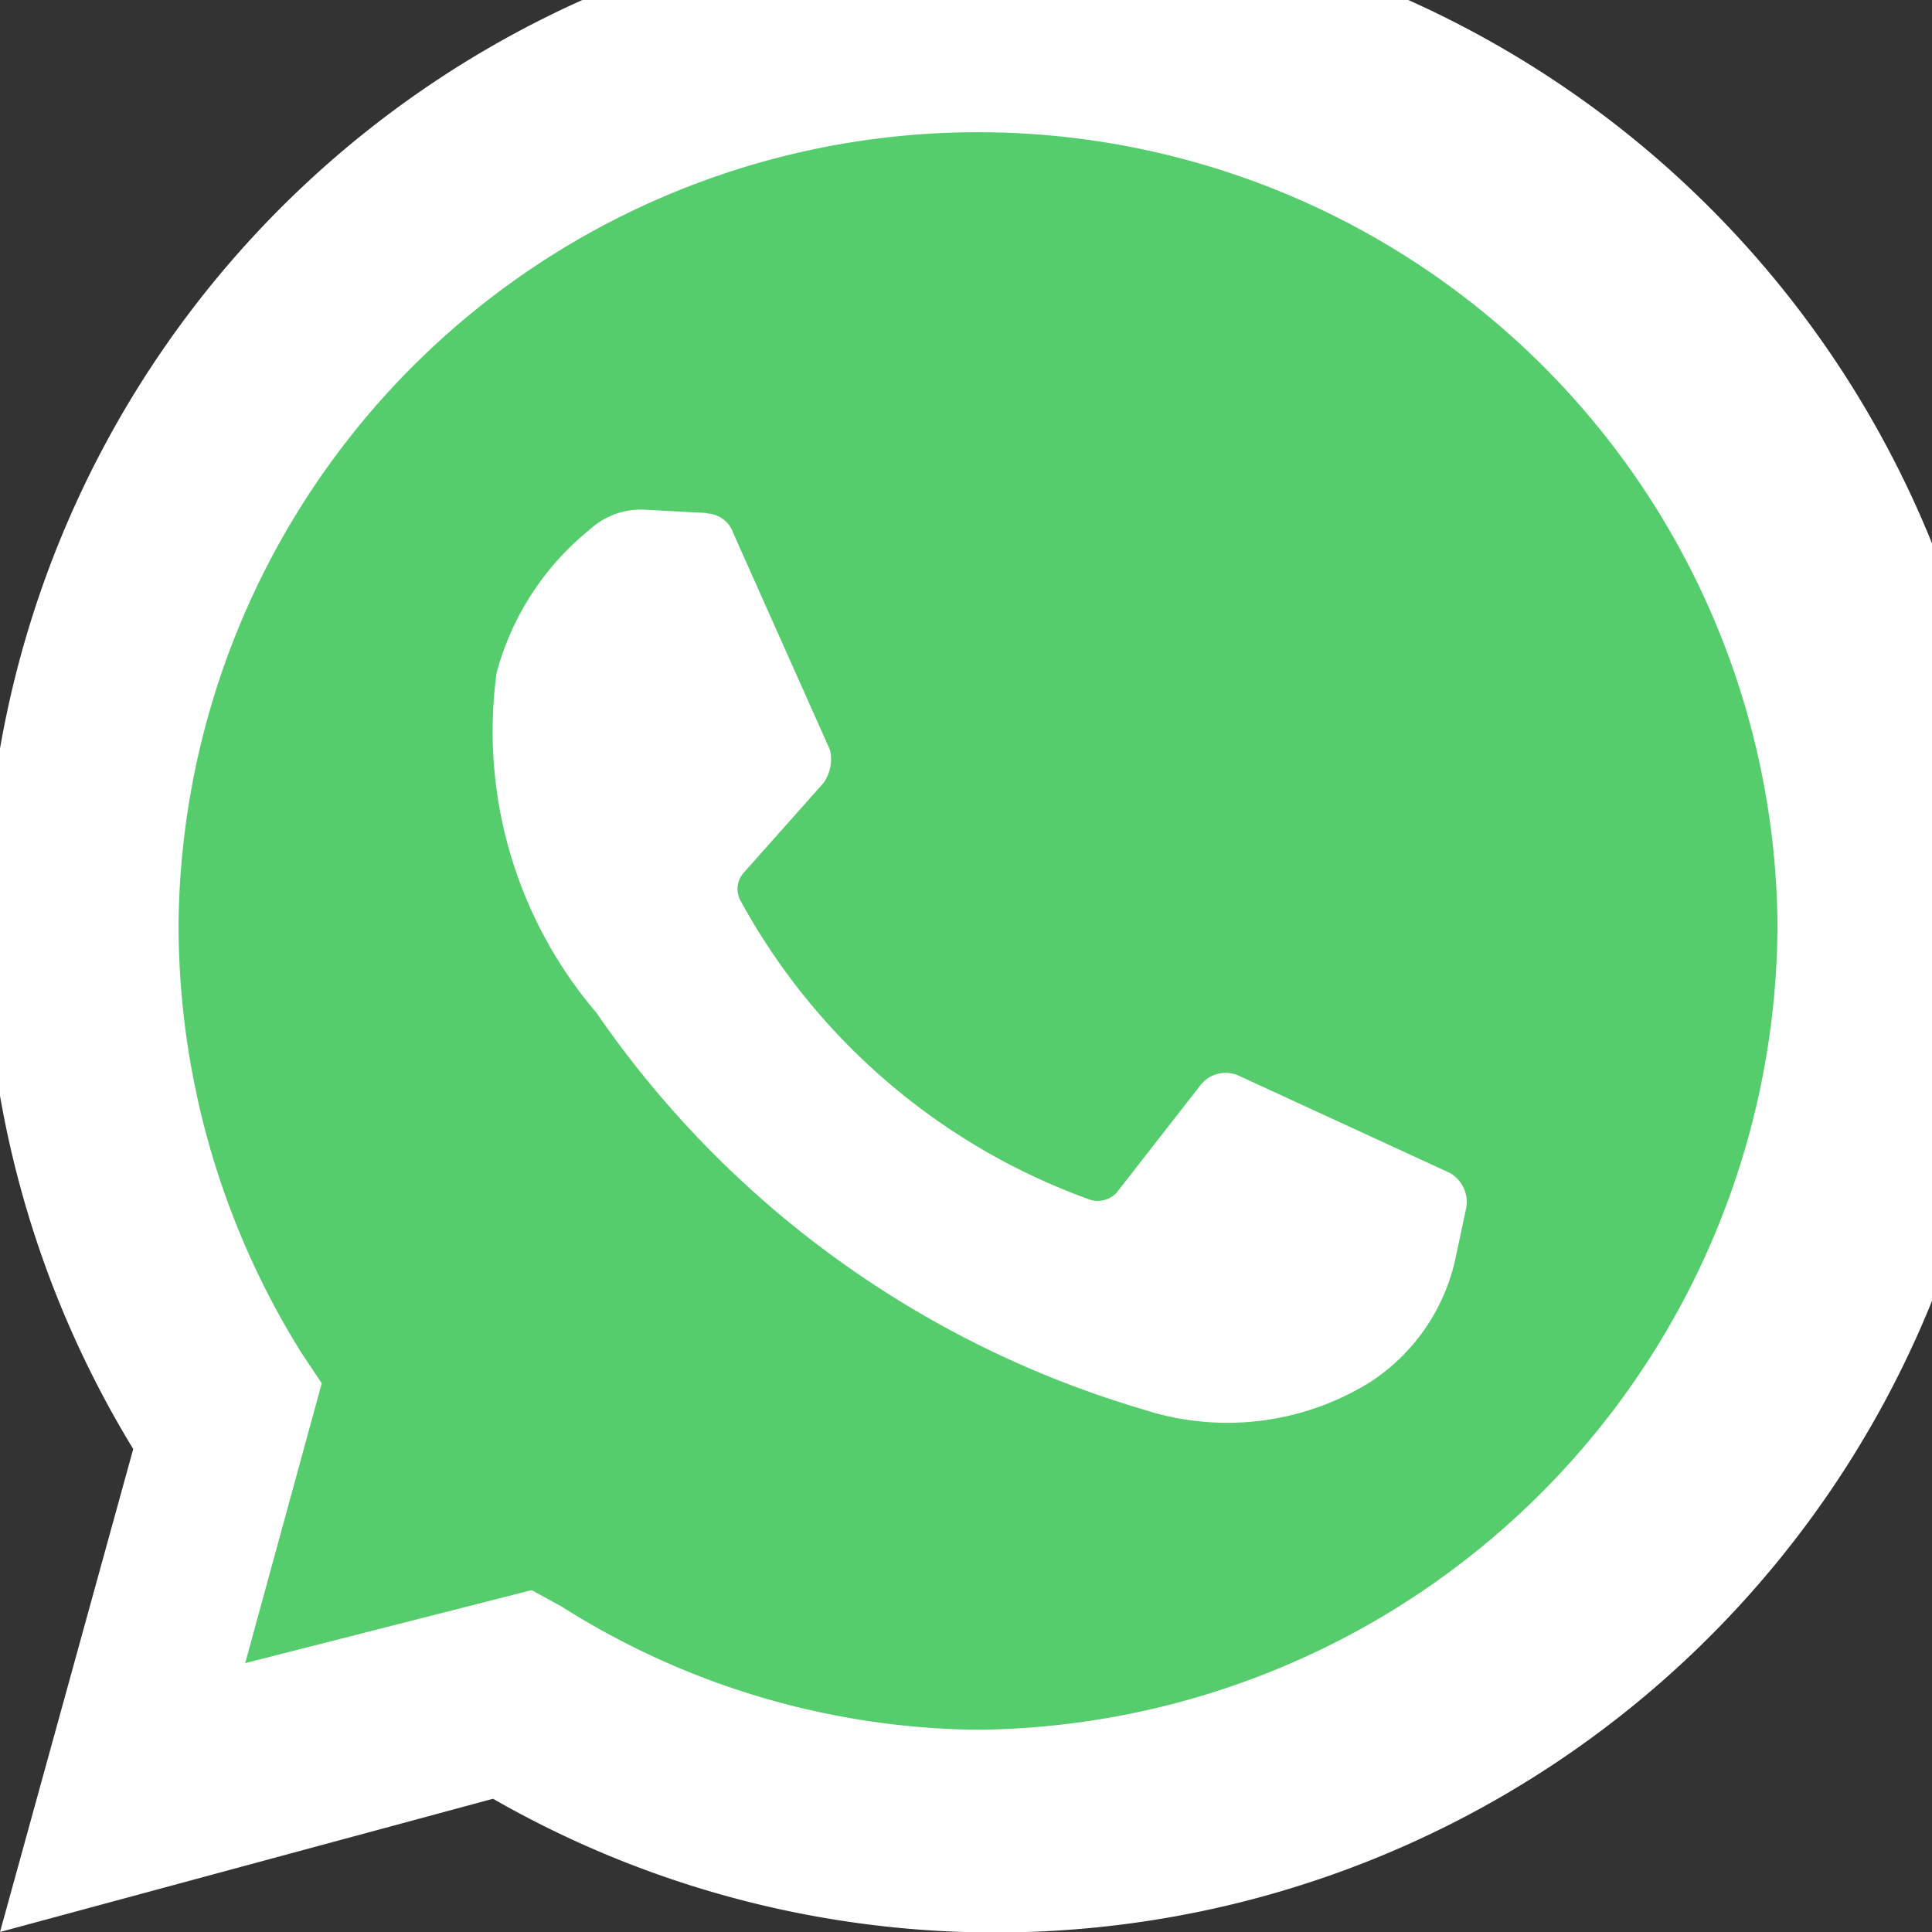 <svg id="Grupo_1583" data-name="Grupo 1583" xmlns="http://www.w3.org/2000/svg" width="23.52" height="23.52" viewBox="0 0 23.52 23.52">
  <rect x="0" y="0" width="23.52" height="23.52" fill="#333333" stroke="none"/>
  <path id="Trazado_114" data-name="Trazado 114" d="M387.255,4072.326l1.622-5.88a12.3,12.3,0,1,1,4.38,4.258Z" transform="translate(-387.255 -4048.806)" fill="#fff"/>
  <path id="Trazado_115" data-name="Trazado 115" d="M393.727,4068.164l.365.2a9.634,9.634,0,0,0,5.069,1.5,9.832,9.832,0,0,0,9.733-9.814,9.733,9.733,0,0,0-19.465,0,9.827,9.827,0,0,0,1.5,5.232l.243.364-.932,3.407Z" transform="translate(-387.255 -4048.806)" fill="#55cd6c"/>
  <path id="Trazado_116" data-name="Trazado 116" d="M395.852,4055.051l-.77-.041a.922.922,0,0,0-.649.244A3.361,3.361,0,0,0,393.3,4057a5.281,5.281,0,0,0,1.217,4.137,12.288,12.288,0,0,0,6.651,4.826,3.3,3.3,0,0,0,2.757-.325,2.4,2.4,0,0,0,1.055-1.541l.121-.568a.406.406,0,0,0-.2-.446l-2.554-1.176a.388.388,0,0,0-.487.122l-1.014,1.3a.316.316,0,0,1-.324.081,7.884,7.884,0,0,1-4.258-3.65.3.3,0,0,1,.04-.324l.974-1.095a.5.5,0,0,0,.081-.406l-1.176-2.636a.355.355,0,0,0-.325-.243" transform="translate(-387.255 -4048.806)" fill="#fff"/>
</svg>
